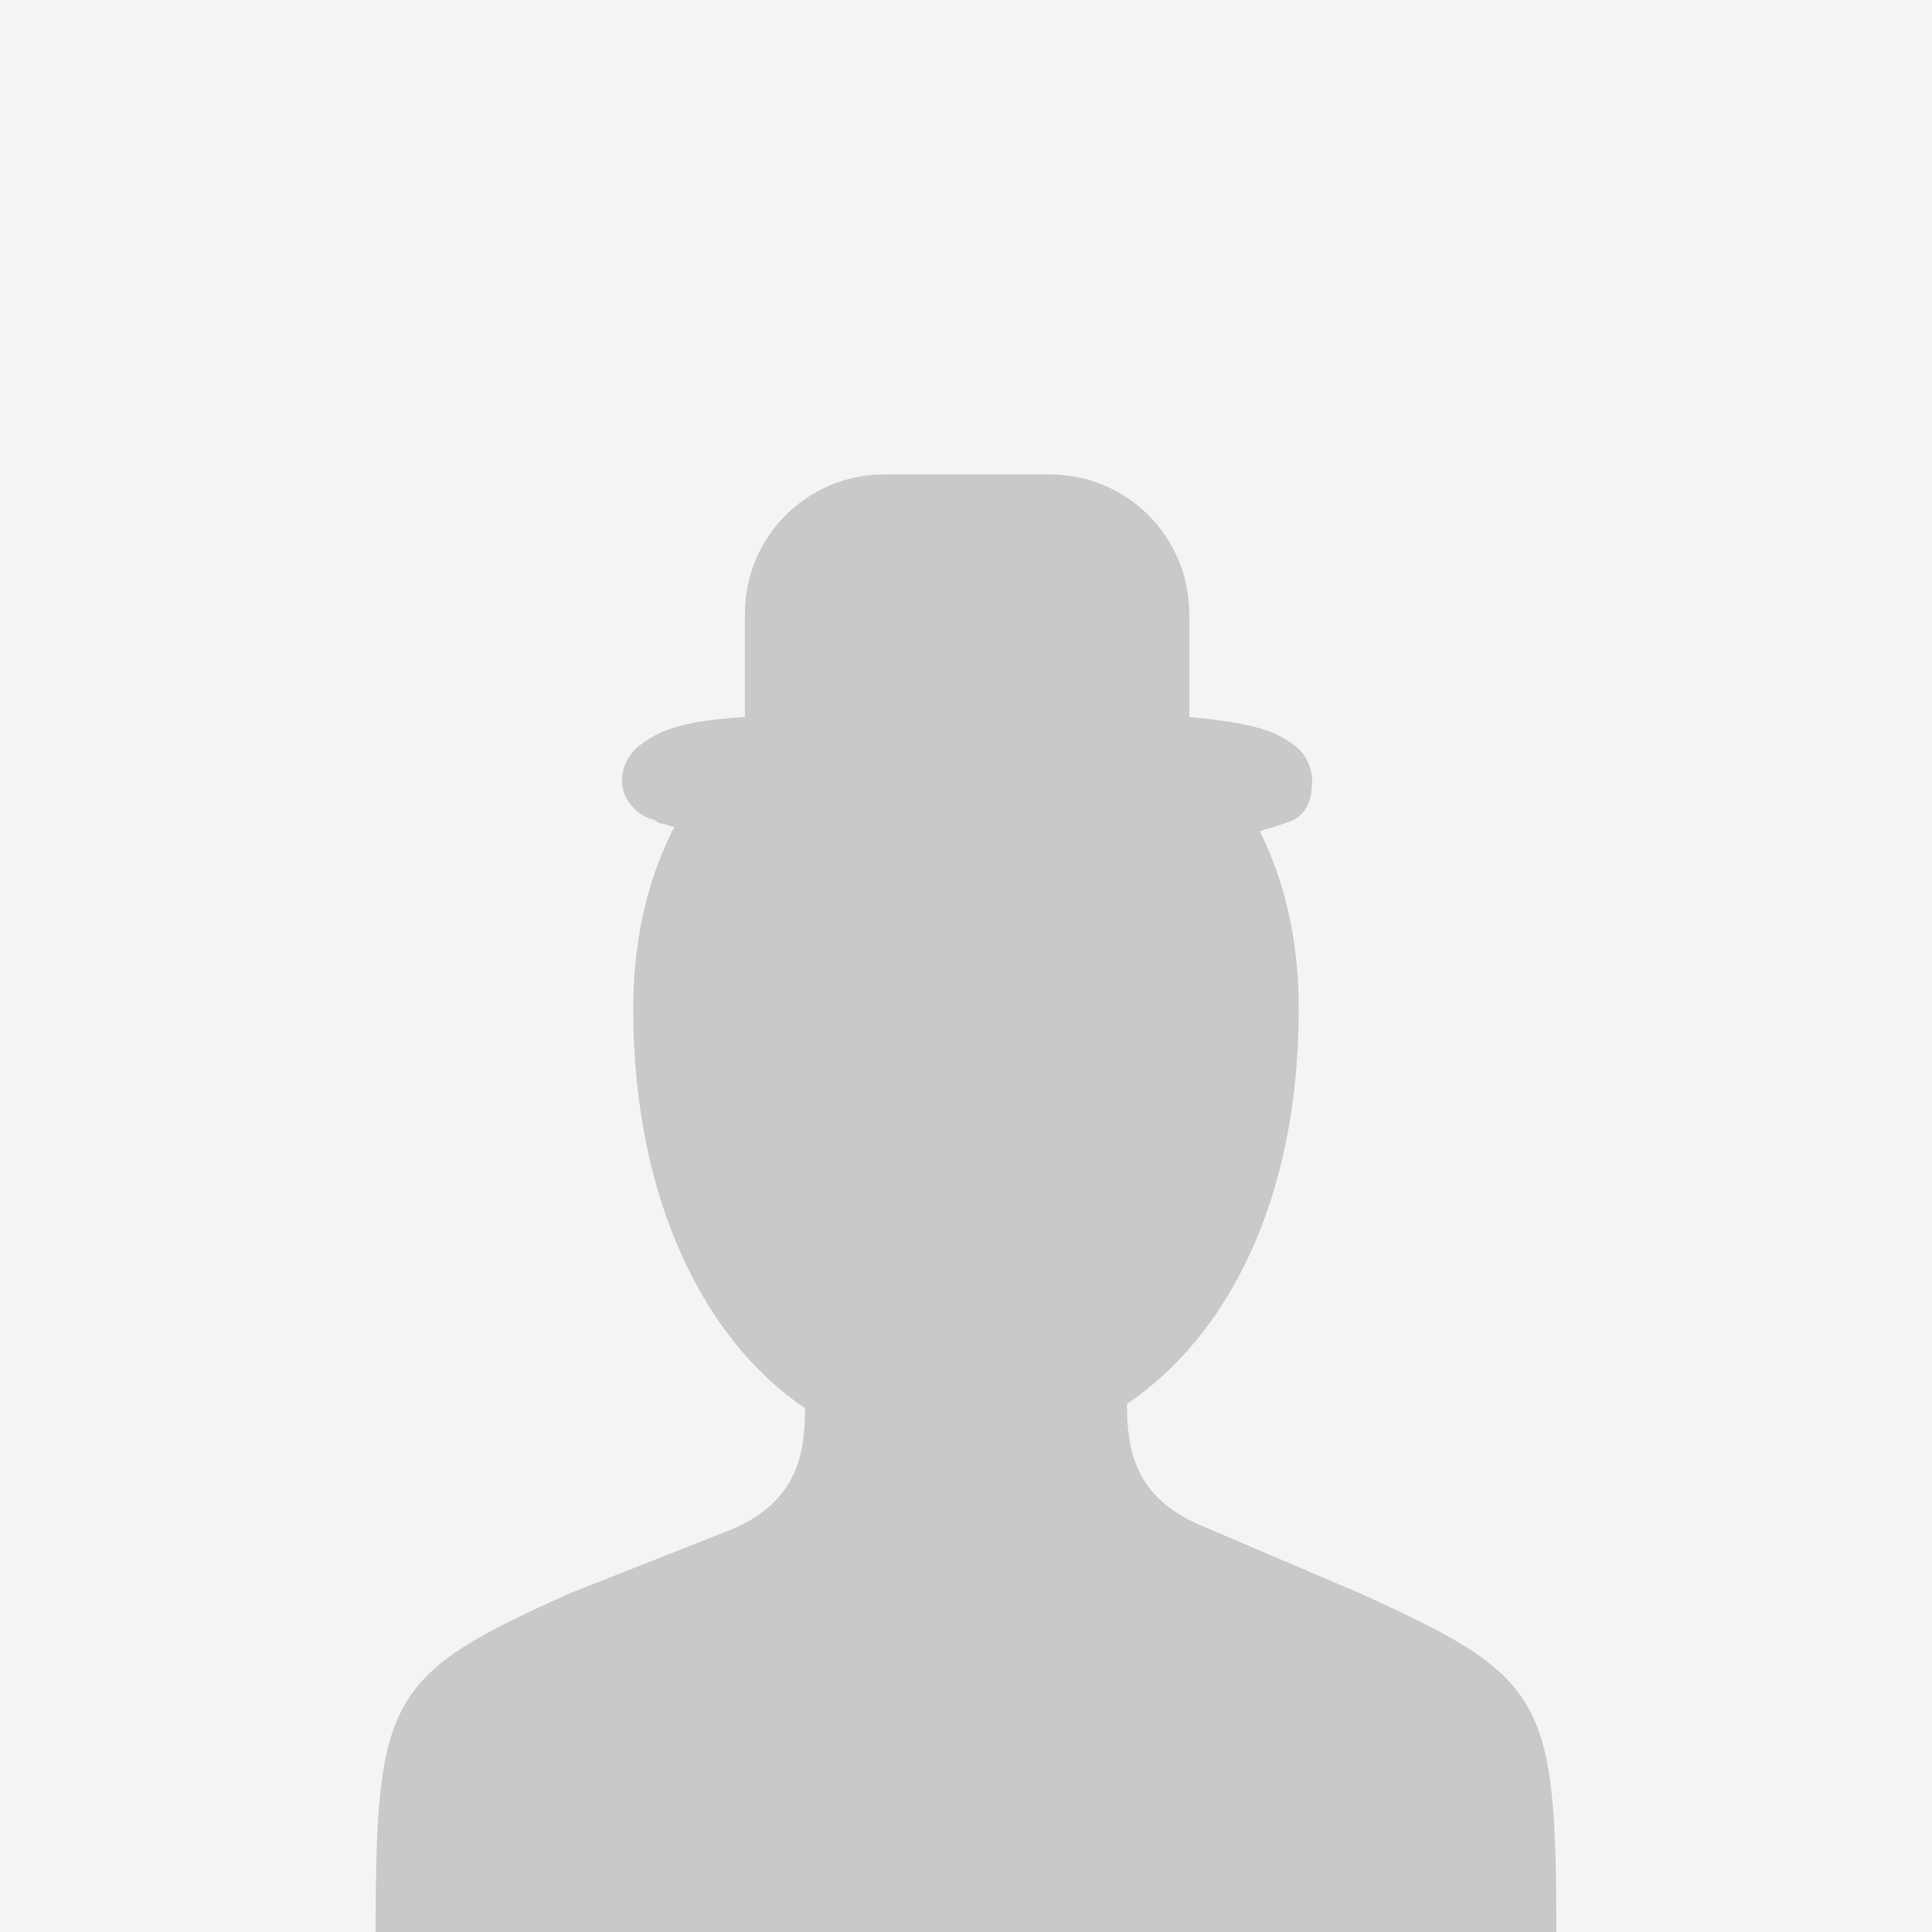 <?xml version="1.0" encoding="utf-8"?>
<!-- Generator: Adobe Illustrator 20.1.0, SVG Export Plug-In . SVG Version: 6.00 Build 0)  -->
<svg version="1.1" xmlns="http://www.w3.org/2000/svg" xmlns:xlink="http://www.w3.org/1999/xlink" x="0px" y="0px"
	 viewBox="0 0 90 90" style="enable-background:new 0 0 90 90;" xml:space="preserve">
<style type="text/css">
	.st0{fill:#F4F4F4;}
	.st1{fill:none;}
	.st2{fill:#FBFBFB;stroke:#EAEAEA;}
	.st3{fill:#494949;}
	.st4{fill:#FFFFFF;}
	.st5{fill:#949494;}
	.st6{fill:#C9C9C9;}
	.st7{fill:#FF988D;}
	.st8{fill:#36A5FF;}
	.st9{fill:#FFEB00;}
	.st10{fill:#381E1F;}
	.st11{fill:#324E8B;}
	.st12{fill:#1DA1F2;}
	.st13{fill:#2DBA0C;}
	.st14{fill:#FF7B31;}
	.st15{fill:#F6F6F6;}
	.st16{fill:#E6E7E8;}
	.st17{fill:#82432B;}
	.st18{fill:#2E9910;}
	.st19{fill:#64F244;}
	.st20{fill:#E0DDD4;}
	.st21{fill:#EEEDE9;}
	.st22{fill:#E9E7E0;}
	.st23{fill:#FF5148;}
	.st24{fill:#424242;}
	.st25{fill:#00CD00;}
	.st26{filter:url(#Adobe_OpacityMaskFilter);}
	.st27{mask:url(#SVGID_1_);fill:#FBC600;}
	.st28{opacity:0;}
	.st29{fill:#929292;}
	.st30{fill:#797979;}
	.st31{fill:#929292;fill-opacity:0;}
	.st32{fill:#E0E0E0;}
	.st33{fill:#EF7373;}
	.st34{fill:#C1C1C1;}
	.st35{fill:#CE5555;}
	.st36{fill:#B54343;}
	.st37{fill:#11CC77;}
	.st38{fill:#272727;}
	.st39{fill:#999999;}
	.st40{fill:#3A3A3A;}
	.st41{fill:#FFD836;}
	.st42{fill:#EFEFEF;}
	.st43{fill:#A2FDCF;}
	.st44{fill:#FEE37A;}
	.st45{fill:#29ABE2;}
	.st46{fill:#2390D1;}
	.st47{fill:#B5B5B5;}
	.st48{fill:#CBCBCB;}
	.st49{fill:#DD6237;}
	.st50{fill:#E59176;}
	.st51{fill:#754C24;}
	.st52{fill:#FFE1E1;}
	.st53{fill:#D2FFE7;}
	.st54{fill:#00C853;}
	.st55{fill:#FFCE00;}
	.st56{fill:#CACACA;}
	.st57{fill:#C82020;}
	.st58{fill:#C00000;}
	.st59{fill:#F45165;}
	.st60{fill:#FFA400;}
	.st61{fill:#231815;}
	.st62{fill:#77777A;}
	.st63{fill:#595757;}
	.st64{fill:#FFDA24;}
	.st65{fill:#FDB92D;}
	.st66{fill:#565656;}
	.st67{fill:#6ABA4D;}
	.st68{fill:#E56865;}
	.st69{fill:#F8B62D;}
	.st70{fill:#FFE7D2;}
	.st71{fill:#FED8BA;}
	.st72{fill:#4A4529;}
	.st73{fill:#FF5F45;}
	.st74{opacity:0.3;fill:#FFFFFF;}
	.st75{opacity:0.8;fill:#FFFFFF;}
	.st76{fill:#FF8B88;}
	.st77{opacity:0.3;}
	.st78{fill:#C9CACA;}
	.st79{fill:#E2C80E;}
	.st80{fill:#825520;}
	.st81{fill:#FFE000;}
	.st82{fill:#67DCA5;}
	.st83{fill:#F7F7F7;}
	.st84{fill:#69D4A1;}
	.st85{fill:#24C576;}
	.st86{fill:#6B5440;}
	.st87{fill:#75BC95;}
	.st88{fill:#E6FFF3;}
	.st89{fill:#B5EACD;}
	.st90{fill:#A07D5D;}
	.st91{fill-rule:evenodd;clip-rule:evenodd;fill:#E8C52E;}
	.st92{opacity:0.8;}
	.st93{fill:#FF834D;}
	.st94{fill:#FF6C22;}
	.st95{fill:#FF709D;}
	.st96{fill:#E60048;}
	.st97{fill:#FF3776;}
	.st98{fill:#AA9171;}
	.st99{fill:#E5D5BD;}
	.st100{fill:#6B5A47;}
	.st101{fill:#20272E;}
	.st102{fill:#00C279;}
	.st103{fill:#563F2A;}
	.st104{fill:#008C53;}
	.st105{fill:#666666;}
	.st106{fill:#F95428;}
	.st107{fill:#4D4D4D;}
	.st108{fill:#B27214;}
	.st109{fill:#9AD14B;}
	.st110{fill:#90BC42;}
	.st111{fill:#995C0D;}
	.st112{fill:#FFFFFF;stroke:#494949;stroke-width:3;stroke-linecap:round;stroke-miterlimit:10;}
	.st113{fill:#FFFFFF;stroke:#E0E0E0;stroke-width:2;stroke-miterlimit:10;}
	.st114{fill:none;stroke:#E0E0E0;stroke-width:2;stroke-miterlimit:10;}
	.st115{fill:#EFEFEF;stroke:#E0E0E0;stroke-width:2;stroke-miterlimit:10;}
	.st116{fill:#939393;}
	.st117{fill:#C4C4C4;}
	.st118{fill:#00953E;}
	.st119{fill:#BCF7D4;}
	.st120{fill:#EFEBDE;}
	.st121{fill:#D5D0BB;}
	.st122{fill:#D0E8F9;}
	.st123{fill:#EAF6FD;}
	.st124{fill:#8697CB;}
	.st125{opacity:7.843138e-03;fill:none;stroke:#000000;stroke-width:3.200000e-11;}
	.st126{opacity:7.843138e-03;fill:none;}
	.st127{fill:none;stroke:#20C462;stroke-linecap:round;stroke-linejoin:round;stroke-miterlimit:10;}
	.st128{fill:#EAEAEA;}
	.st129{opacity:7.843138e-03;fill:#929292;stroke:#000000;stroke-width:8.000000e-11;}
	.st130{opacity:7.843138e-03;fill:none;stroke:#000000;stroke-width:8.000000e-11;}
	.st131{opacity:7.843138e-03;fill:none;stroke:#000000;stroke-width:7.066700e-11;}
	.st132{opacity:7.843138e-03;fill:none;stroke:#000000;stroke-width:7.733300e-11;}
	.st133{fill:#FBFBFB;}
	.st134{fill:#BBBBBB;}
	.st135{fill:#FFFFFF;stroke:#00C853;}
	.st136{fill:#00C853;stroke:#00C853;}
	.st137{fill:none;stroke:#FFFFFF;}
	.st138{fill:#CCCCCC;}
	.st139{opacity:7.843138e-03;fill:none;stroke:#000000;stroke-width:6.666700e-11;}
	.st140{fill:#F2F2F2;}
	.st141{fill:none;stroke:#949494;stroke-miterlimit:10;}
	.st142{fill:#5D5D5D;}
</style>
<g id="레이어_2">
</g>
<g id="레이어_1">
	<rect class="st0" width="90" height="90"/>
	<g>
		<path class="st6" d="M63.3,74.2l-7.5-3.2c-2.9-1.3-3.3-3.4-3.3-5.6c4.6-3.1,8-9.4,8-18.4c0-22-31-22-31,0c0,9,3.4,15.5,8,18.6
			c0,2.2-0.4,4.3-3.3,5.6l-7.6,3C18.1,78,17.5,79,17.5,90h55C72.5,79,71.9,78.1,63.3,74.2z"/>
		<path class="st6" d="M60.4,34.8c-0.9-0.7-1.8-1.1-5-1.4v-4.8c0-3.6-2.9-6.5-6.5-6.5h-7.7c-3.6,0-6.5,2.9-6.5,6.5v4.8
			c-3.2,0.2-4.1,0.7-5,1.4c-0.8,0.7-1,1.9-0.3,2.7c0.3,0.4,0.7,0.6,1.1,0.7c0.1,0.1,0.3,0.2,0.5,0.2c0.2,0.1,1.8,0.5,4.3,1
			c0.1-0.6,0.3-1.4,0.6-2.2c1.9-0.2,4.8-0.3,9.2-0.3c4.2,0,7,0.1,9,0.3c0.3,0.9,0.6,1.7,0.7,2.4c1.7-0.3,3.5-0.7,5.2-1.3
			c0.7-0.2,1.1-0.9,1.1-1.6C61.2,36.1,61,35.3,60.4,34.8z"/>
	</g>
</g>
</svg>
